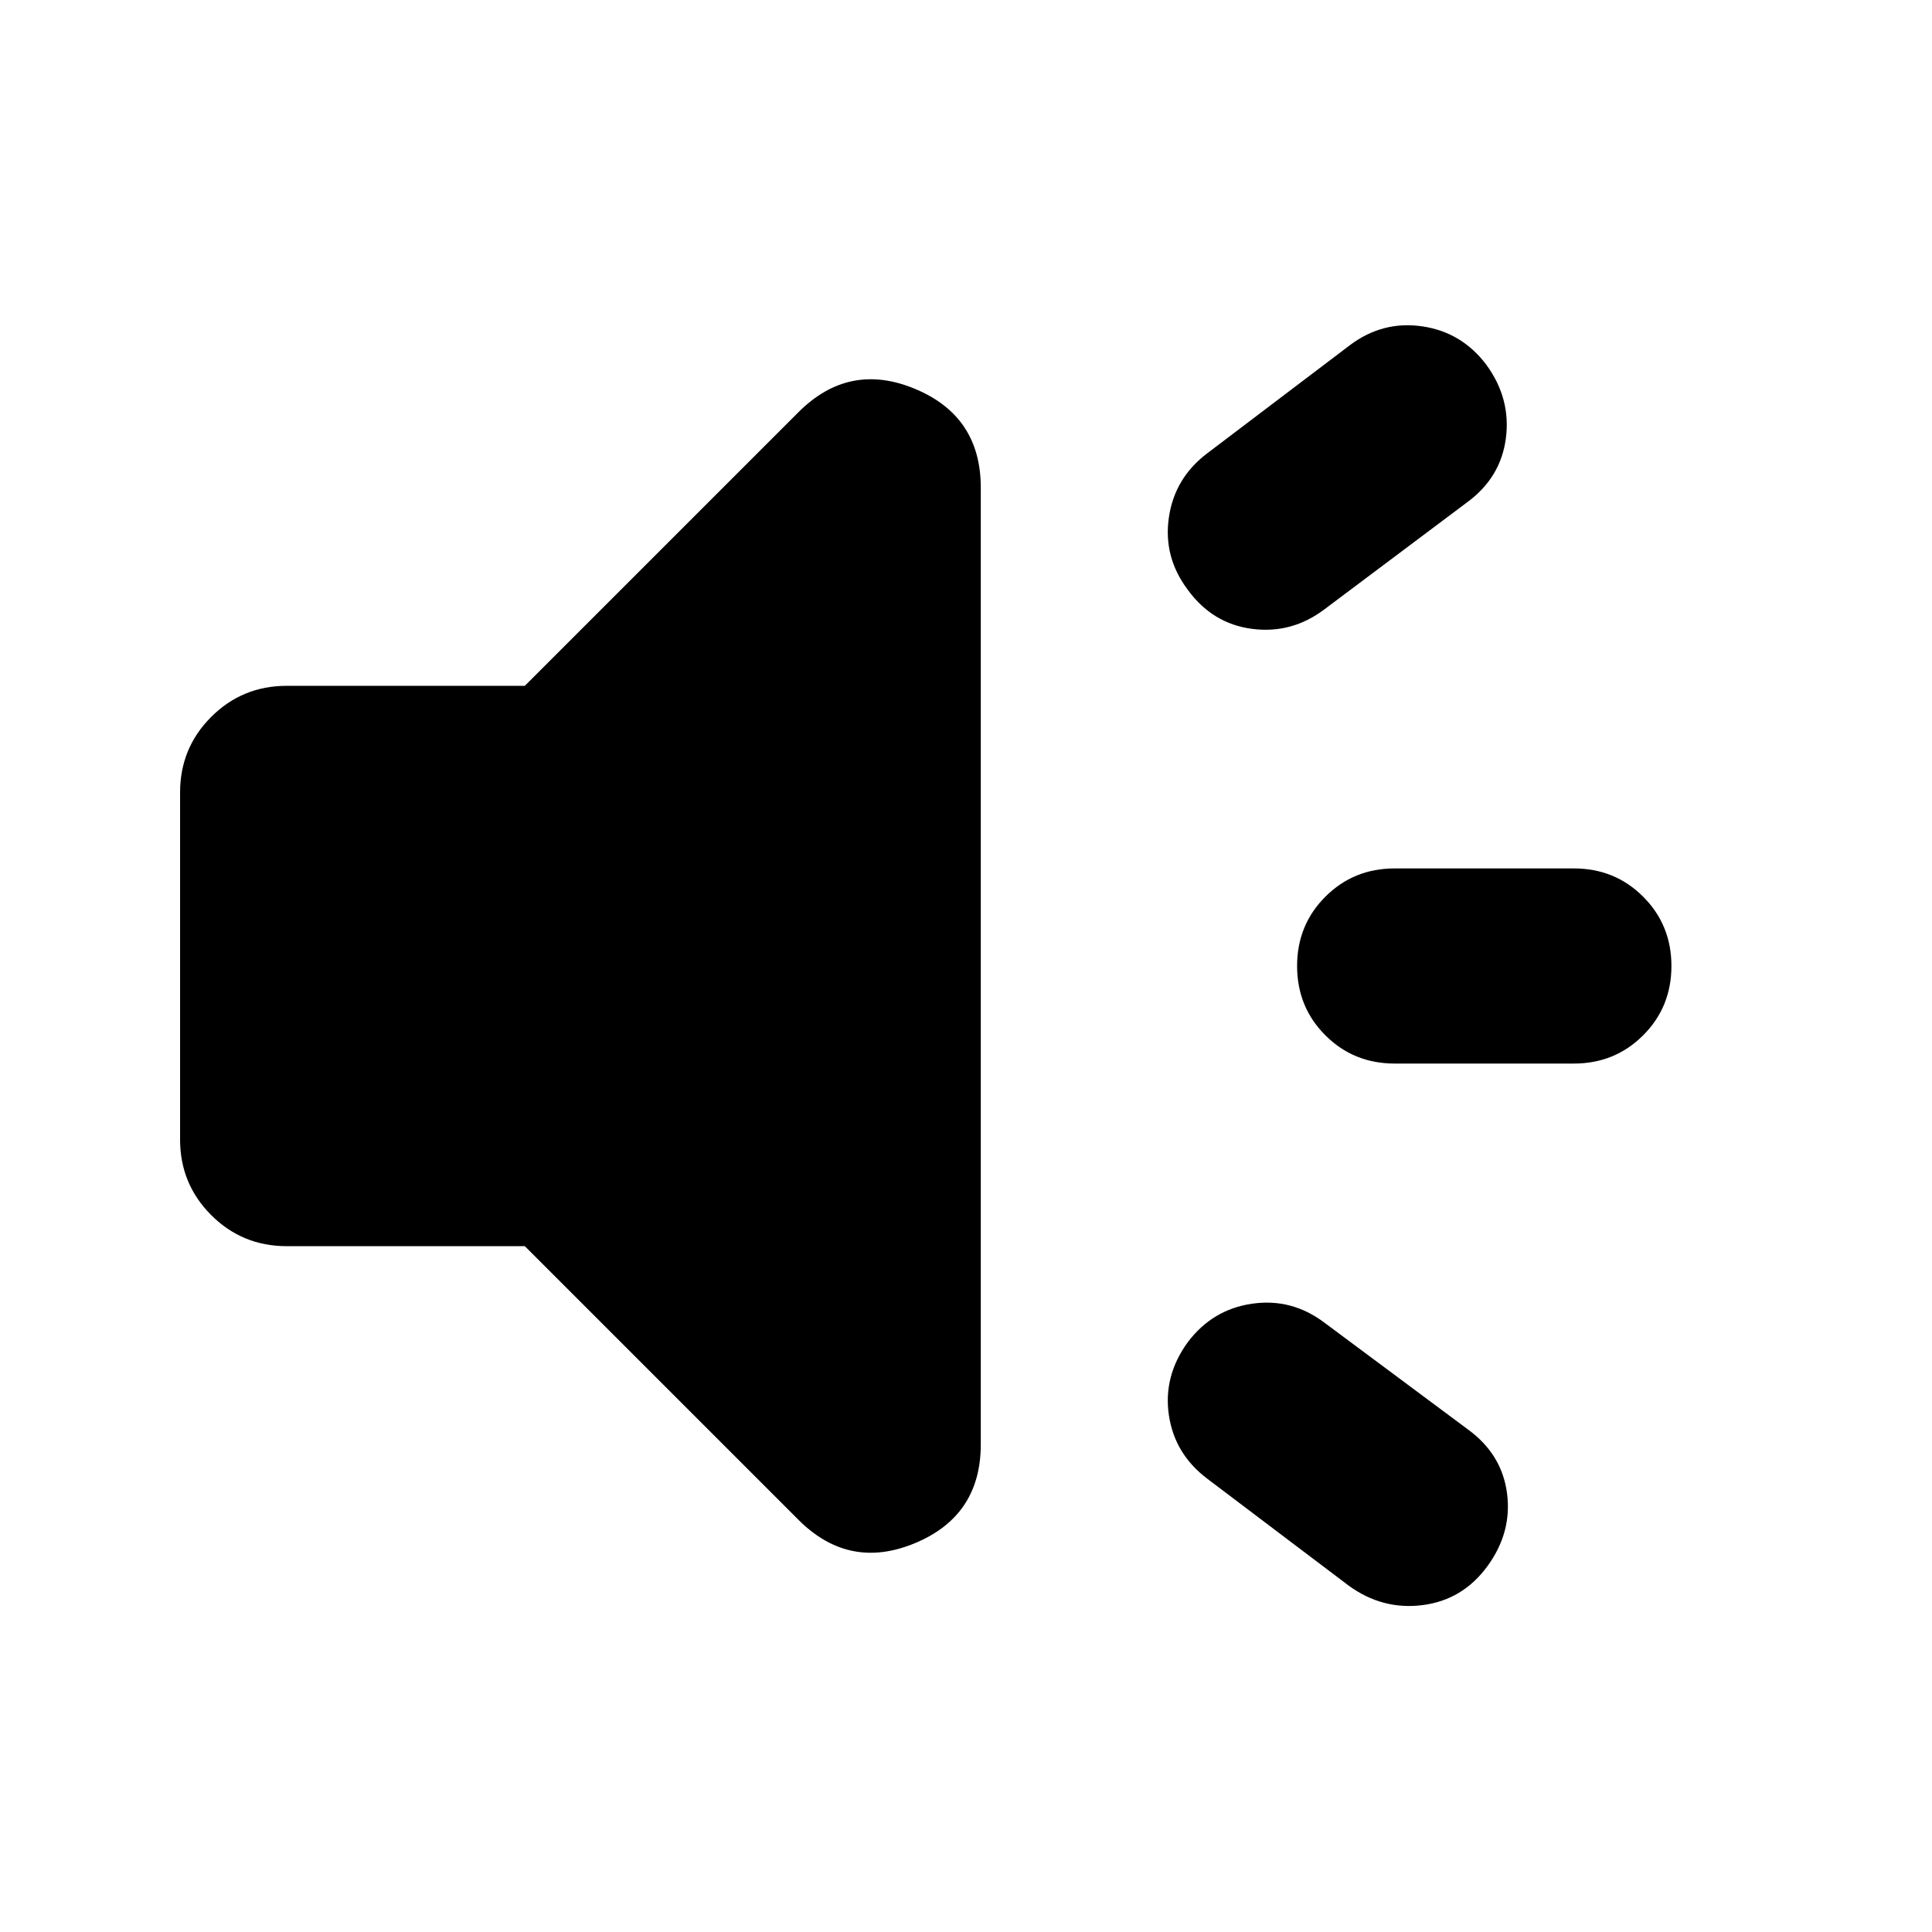 <svg xmlns="http://www.w3.org/2000/svg" height="24" viewBox="0 -960 960 960" width="24"><path d="M782.045-431.521h-89.044q-20.392 0-34.435-14.044-14.044-14.044-14.044-34.435 0-20.391 14.044-34.435 14.043-14.044 34.435-14.044h89.044q20.391 0 34.435 14.044 14.043 14.044 14.043 34.435 0 20.391-14.043 34.435-14.044 14.044-34.435 14.044ZM590.218-293.087q12.261-16.261 31.935-19.109 19.674-2.848 35.935 9.413l71.348 53.087q16.826 12.261 19.392 31.653 2.565 19.391-9.696 36.217-12.261 16.827-32.218 19.392-19.957 2.565-36.783-9.696l-70.218-53.087q-16.261-12.261-19.108-31.653-2.848-19.391 9.413-36.217Zm138.653-417.217-70.783 53.087q-16.261 12.261-35.935 9.696-19.674-2.566-31.935-19.392-12.261-16.261-9.413-35.935 2.847-19.674 19.108-31.935l70.783-53.652q16.261-12.261 35.935-9.414 19.675 2.848 31.936 19.109 12.261 16.827 9.695 36.501-2.565 19.674-19.391 31.935ZM260.782-340.782H142.477q-22.087 0-37.544-15.456-15.456-15.457-15.456-37.544v-172.436q0-22.087 15.456-37.544 15.457-15.456 37.544-15.456h118.305l135.956-135.957q25.218-25.218 57.914-11.609t32.696 49.088v475.392q0 35.479-32.696 49.088-32.696 13.609-57.914-11.609L260.782-340.782Z"/></svg>